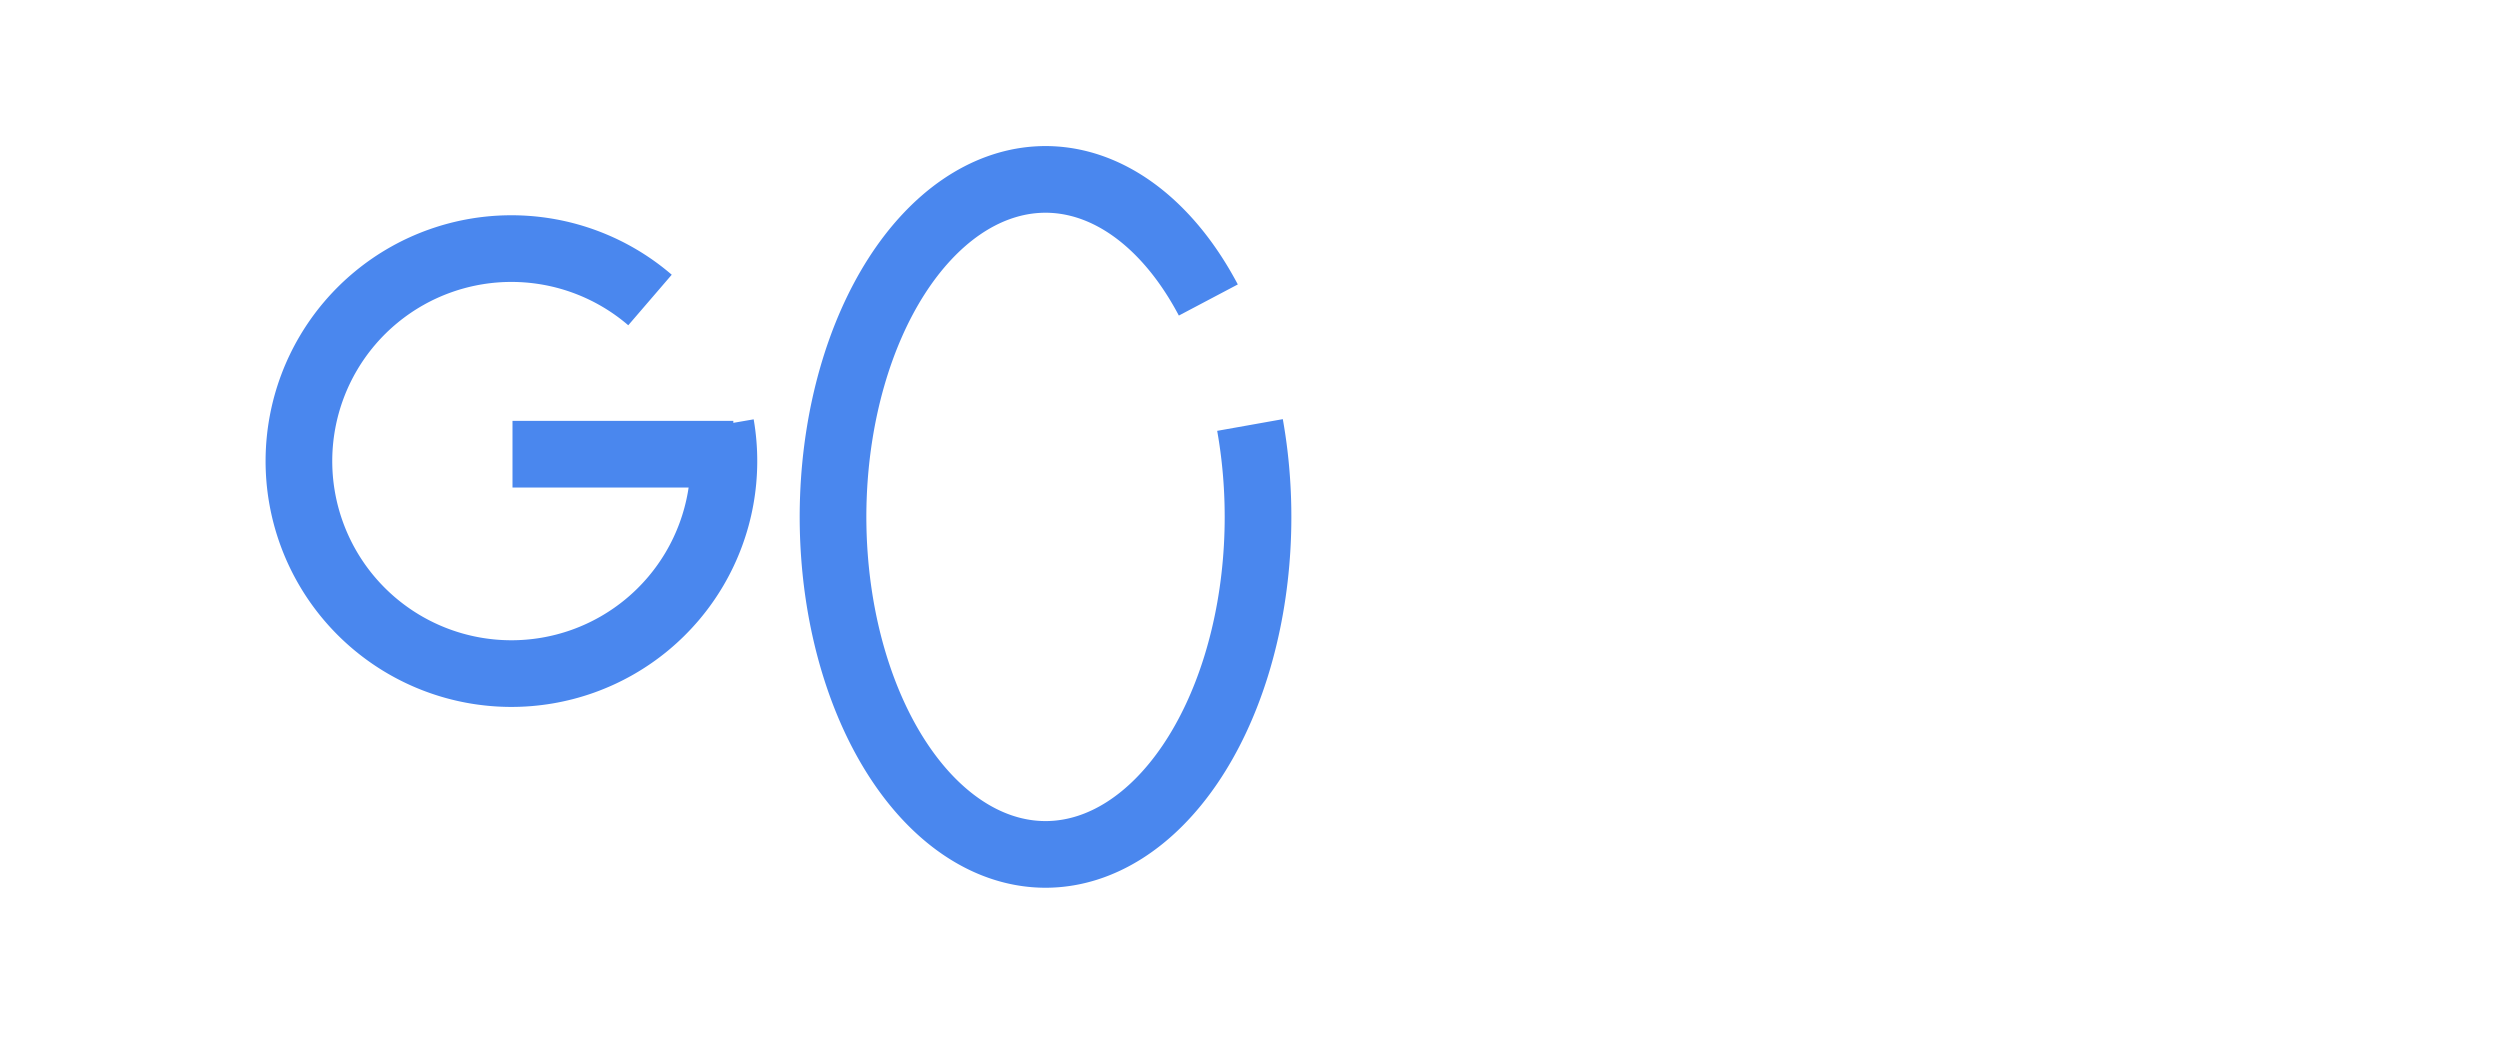 <svg xmlns="http://www.w3.org/2000/svg" width="600" height="250">
  <g stroke-width="16" fill="none">
    <path d="M173 102a51 51 0 1 1-17-30m20 37h-53" stroke="#4a87ee"/>
    <path d="M300 102a51 81 0 1 1-10-30m70" stroke="#4a87ee"/>
  </g>
</svg>
